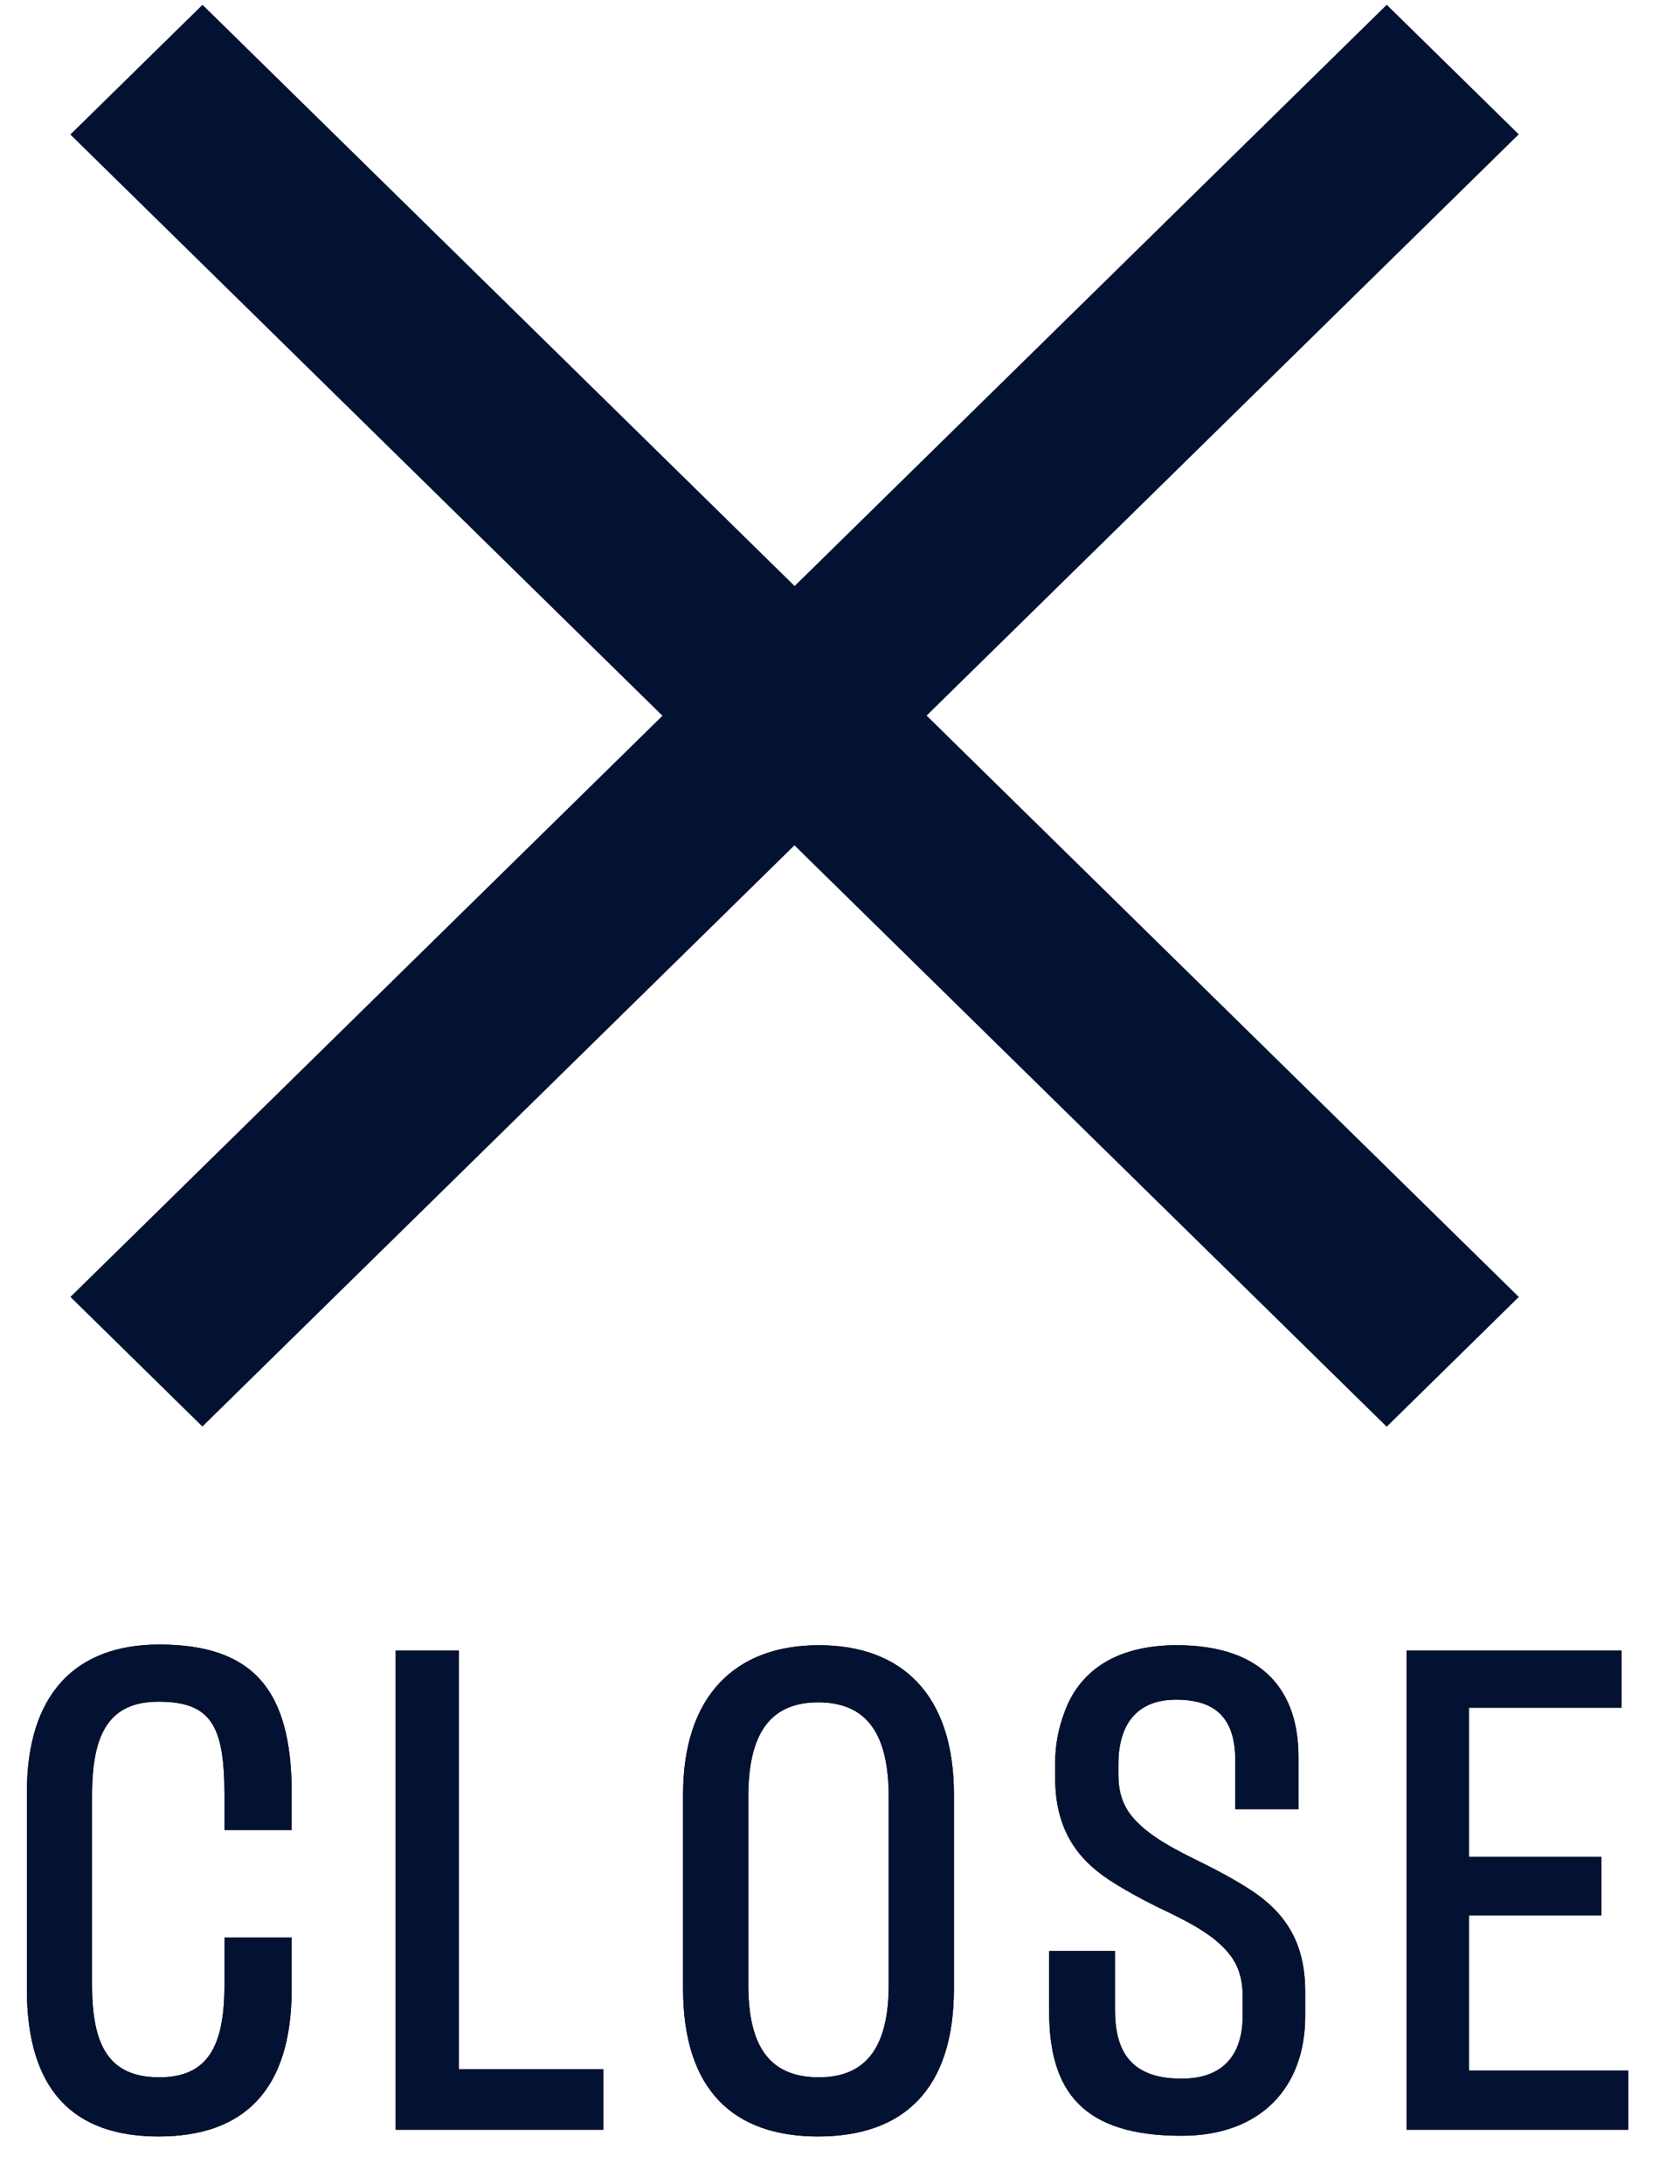 <?xml version="1.0" encoding="UTF-8"?>
<svg width="30px" height="39px" viewBox="0 0 30 39" version="1.1" xmlns="http://www.w3.org/2000/svg" xmlns:xlink="http://www.w3.org/1999/xlink">
    <!-- Generator: Sketch 56.2 (81672) - https://sketch.com -->
    <title>close</title>
    <desc>Created with Sketch.</desc>
    <defs>
        <path d="M2.832,9.151 C1.32,9.151 0.48,8.335 0.48,6.523 L0.48,3.007 C0.48,1.255 1.344,0.367 2.844,0.367 C4.512,0.367 5.208,1.171 5.208,3.007 L5.208,3.679 L4.008,3.679 L4.008,3.055 C4.008,1.831 3.78,1.387 2.832,1.387 C1.944,1.387 1.644,1.963 1.644,3.055 L1.644,6.451 C1.644,7.543 1.956,8.095 2.844,8.095 C3.708,8.095 4.008,7.543 4.008,6.451 L4.008,5.599 L5.208,5.599 L5.208,6.523 C5.208,8.323 4.356,9.151 2.832,9.151 Z M7.065,9.031 L7.065,0.475 L8.193,0.475 L8.193,7.951 L10.773,7.951 L10.773,9.031 L7.065,9.031 Z M14.61,9.151 C13.098,9.151 12.198,8.323 12.198,6.511 L12.198,3.043 C12.198,1.291 13.122,0.379 14.622,0.379 C16.122,0.379 17.034,1.279 17.034,3.043 L17.034,6.511 C17.034,8.311 16.134,9.151 14.61,9.151 Z M14.622,8.095 C15.486,8.095 15.87,7.531 15.87,6.439 L15.87,3.091 C15.87,1.987 15.498,1.399 14.61,1.399 C13.722,1.399 13.362,1.999 13.362,3.091 L13.362,6.439 C13.362,7.531 13.734,8.095 14.622,8.095 Z M21.099,9.139 C19.335,9.139 18.735,8.347 18.735,6.919 L18.735,5.839 L19.911,5.839 L19.911,6.895 C19.911,7.651 20.211,8.119 21.099,8.119 C21.891,8.119 22.191,7.639 22.191,6.991 L22.191,6.643 C22.191,6.355 22.119,6.115 21.975,5.923 C21.687,5.539 21.183,5.299 20.655,5.047 C20.367,4.903 20.079,4.747 19.803,4.567 C19.239,4.195 18.843,3.667 18.843,2.755 L18.843,2.479 C18.843,2.095 18.927,1.747 19.071,1.423 C19.371,0.775 20.007,0.379 21.015,0.379 C22.575,0.379 23.187,1.219 23.187,2.371 L23.187,3.307 L22.059,3.307 L22.059,2.443 C22.059,1.735 21.759,1.351 21.003,1.351 C20.259,1.351 19.971,1.843 19.971,2.503 L19.971,2.695 C19.971,2.983 20.043,3.211 20.187,3.403 C20.475,3.775 20.979,4.027 21.495,4.279 C21.783,4.423 22.071,4.579 22.347,4.759 C22.911,5.131 23.307,5.647 23.307,6.559 L23.307,7.003 C23.307,8.275 22.515,9.139 21.099,9.139 Z M29.077,9.031 L25.117,9.031 L25.117,0.475 L28.957,0.475 L28.957,1.495 L26.233,1.495 L26.233,4.159 L28.597,4.159 L28.597,5.203 L26.233,5.203 L26.233,7.975 L29.077,7.975 L29.077,9.031 Z" id="path-1"></path>
    </defs>
    <g id="Page-1" stroke="none" stroke-width="1" fill="none" fill-rule="evenodd">
        <g id="close" transform="translate(0, -1)" fill-rule="nonzero">
            <polygon id="Rectangle" fill="#031232" transform="translate(14.189, 13.781) rotate(45) translate(-14.189, -13.781) " points="-2.264 12.28 30.673 11.975 30.643 15.282 -2.295 15.587"></polygon>
            <polygon id="Rectangle-Copy-3" fill="#031232" transform="translate(14.189, 13.779) rotate(135) translate(-14.189, -13.779) " points="-2.295 11.975 30.643 12.28 30.673 15.583 -2.264 15.278"></polygon>
            <g id="CLOSE" transform="translate(0, 30)">
                <g>
                    <use fill="#000000" xlink:href="#path-1"></use>
                    <use fill="#031232" xlink:href="#path-1"></use>
                </g>
            </g>
        </g>
    </g>
</svg>